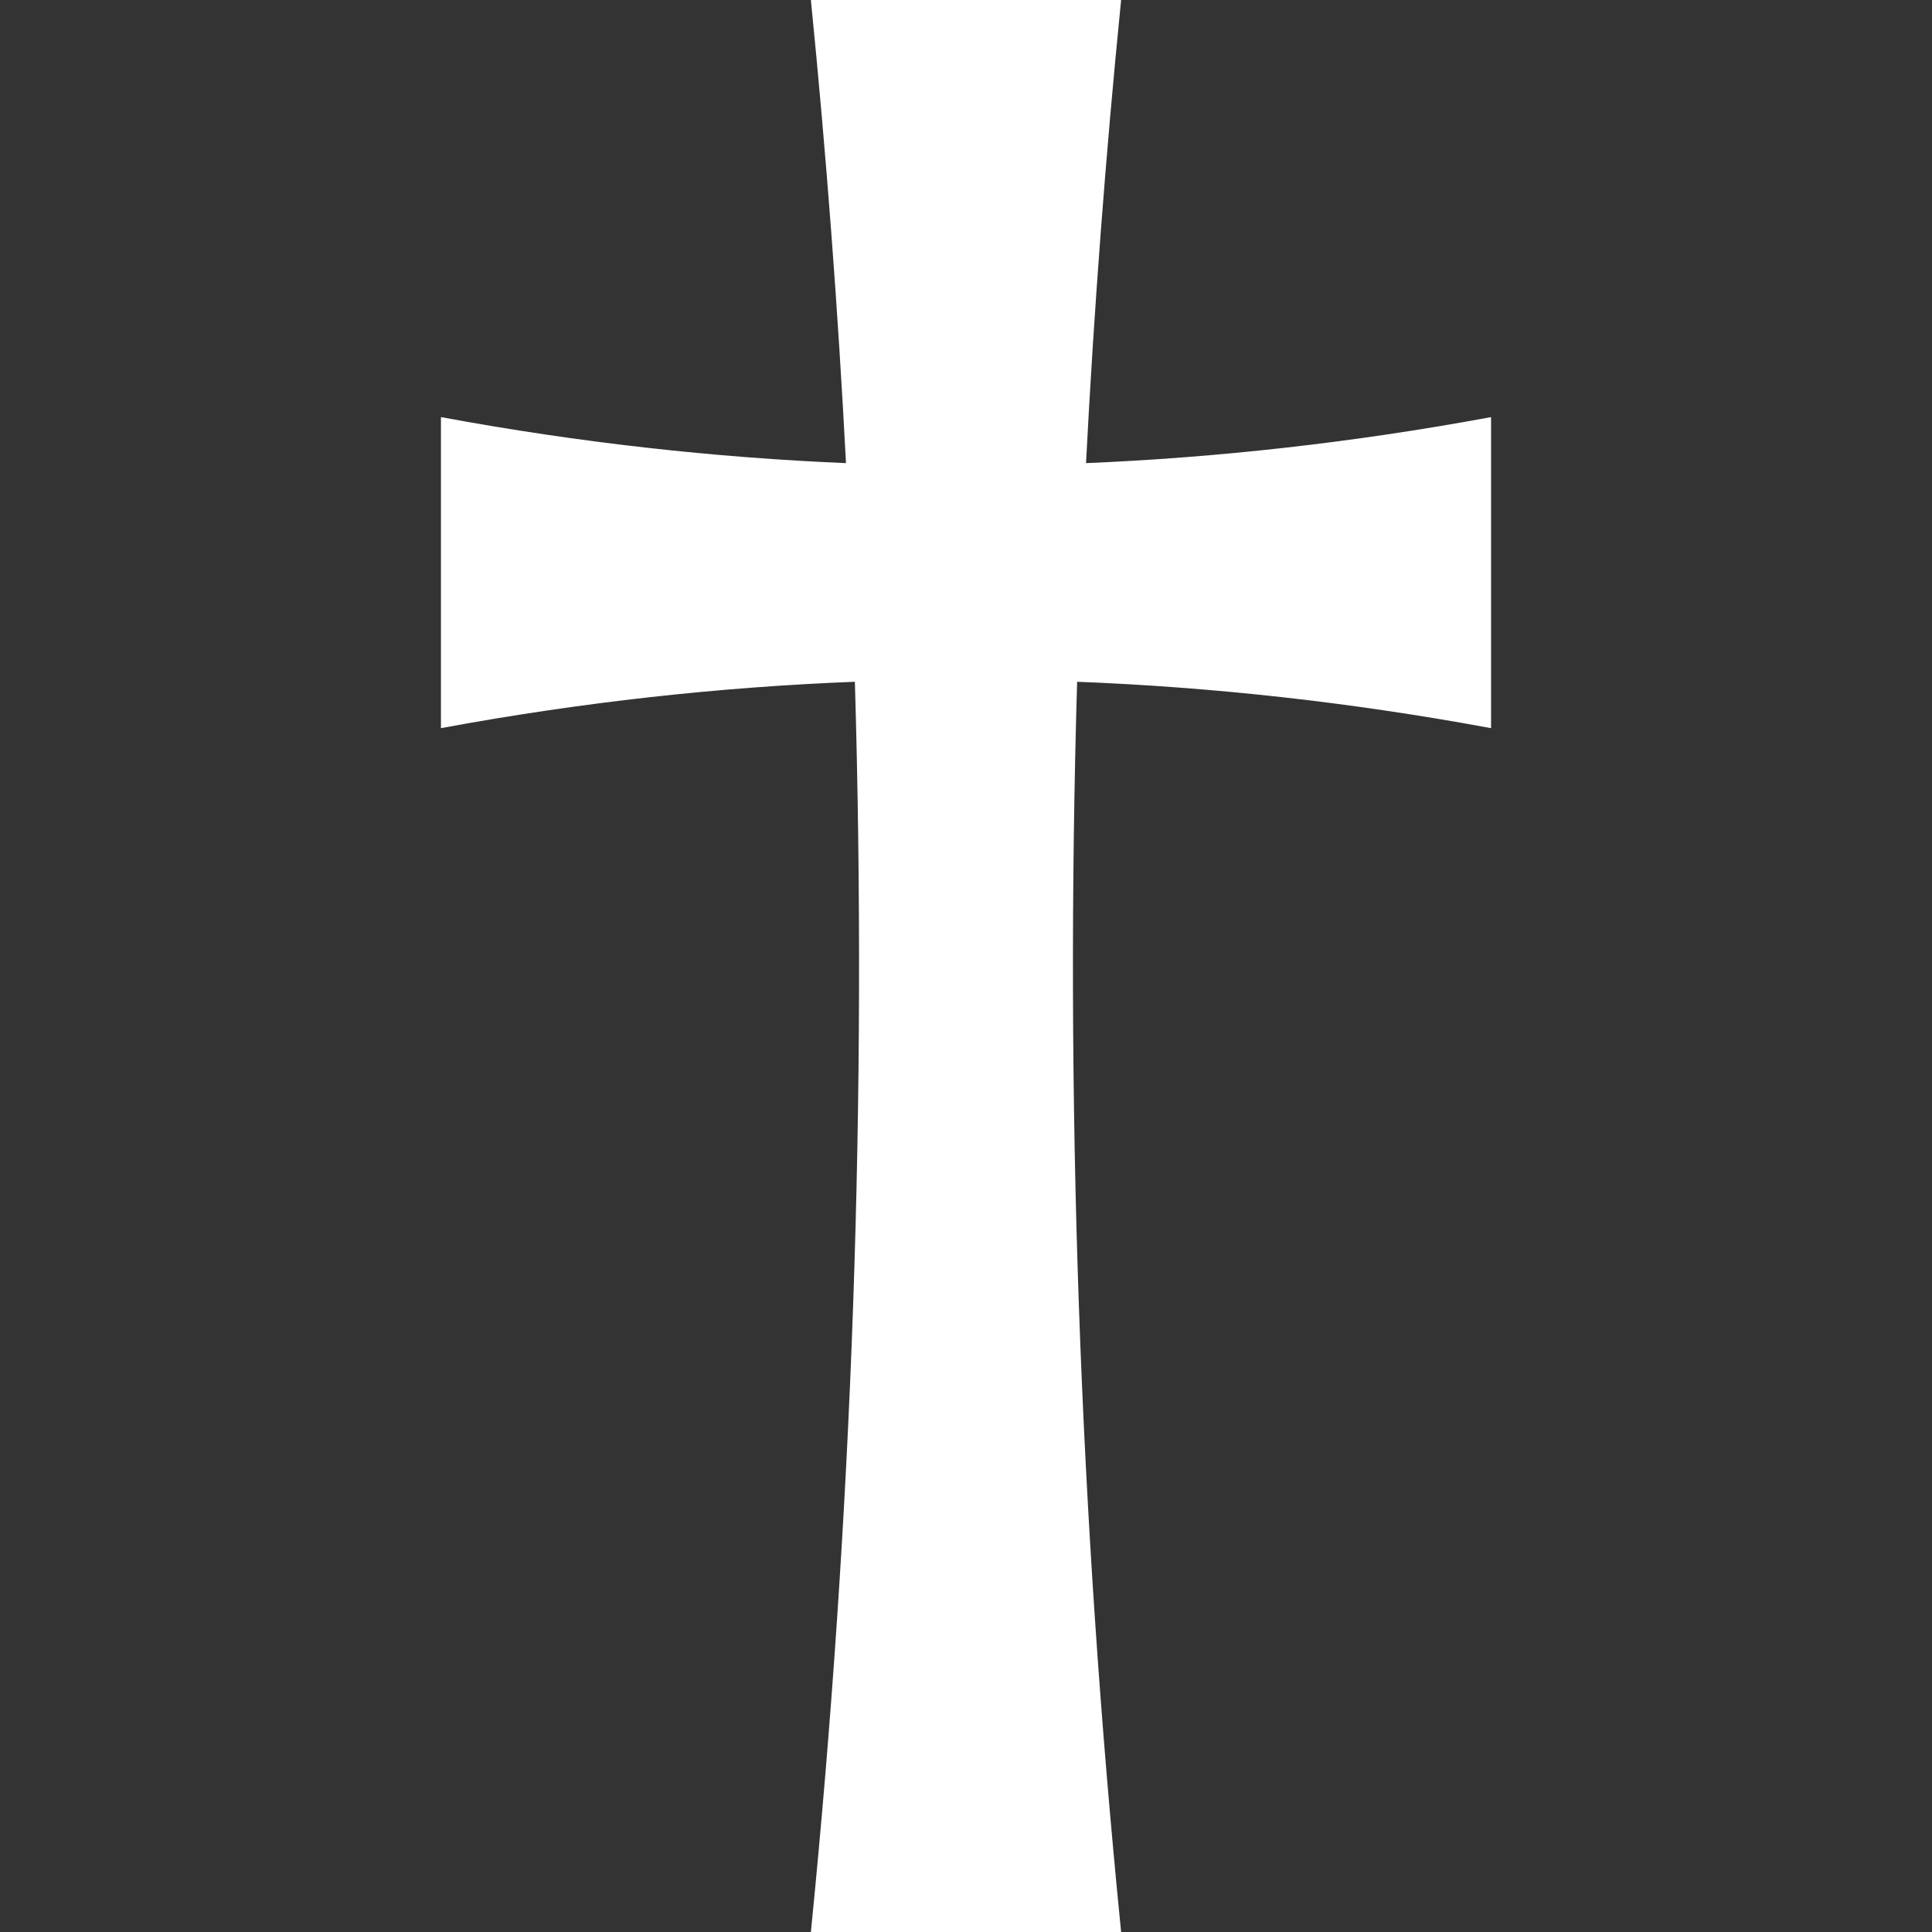 <!DOCTYPE svg PUBLIC "-//W3C//DTD SVG 1.1//EN" "http://www.w3.org/Graphics/SVG/1.1/DTD/svg11.dtd">
<!-- Uploaded to: SVG Repo, www.svgrepo.com, Transformed by: SVG Repo Mixer Tools -->
<svg fill="#ffffff" height="800px" width="800px" version="1.1" id="Capa_1" xmlns="http://www.w3.org/2000/svg" xmlns:xlink="http://www.w3.org/1999/xlink" viewBox="0 0 460 460" xml:space="preserve" stroke="#ffffff">
<rect x="0" y="0" width="460" height="460" fill="#333333" stroke="none"/>
<g id="SVGRepo_bgCarrier" stroke-width="0"/>
<g id="SVGRepo_tracerCarrier" stroke-linecap="round" stroke-linejoin="round"/>
<g id="SVGRepo_iconCarrier"> <path d="M354.515,172.771V99.91c-32.156,5.927-64.312,9.547-96.469,10.883c1.91-36.931,4.698-73.862,8.384-110.793H193.57 c3.685,36.931,6.474,73.862,8.384,110.793c-32.156-1.335-64.312-4.955-96.469-10.883v72.861 c32.848-6.055,65.695-9.703,98.543-10.966c2.941,99.398-0.539,198.797-10.458,298.195h72.861 c-9.919-99.398-13.399-198.797-10.458-298.195C288.82,163.068,321.668,166.716,354.515,172.771z"/> </g>
</svg>
